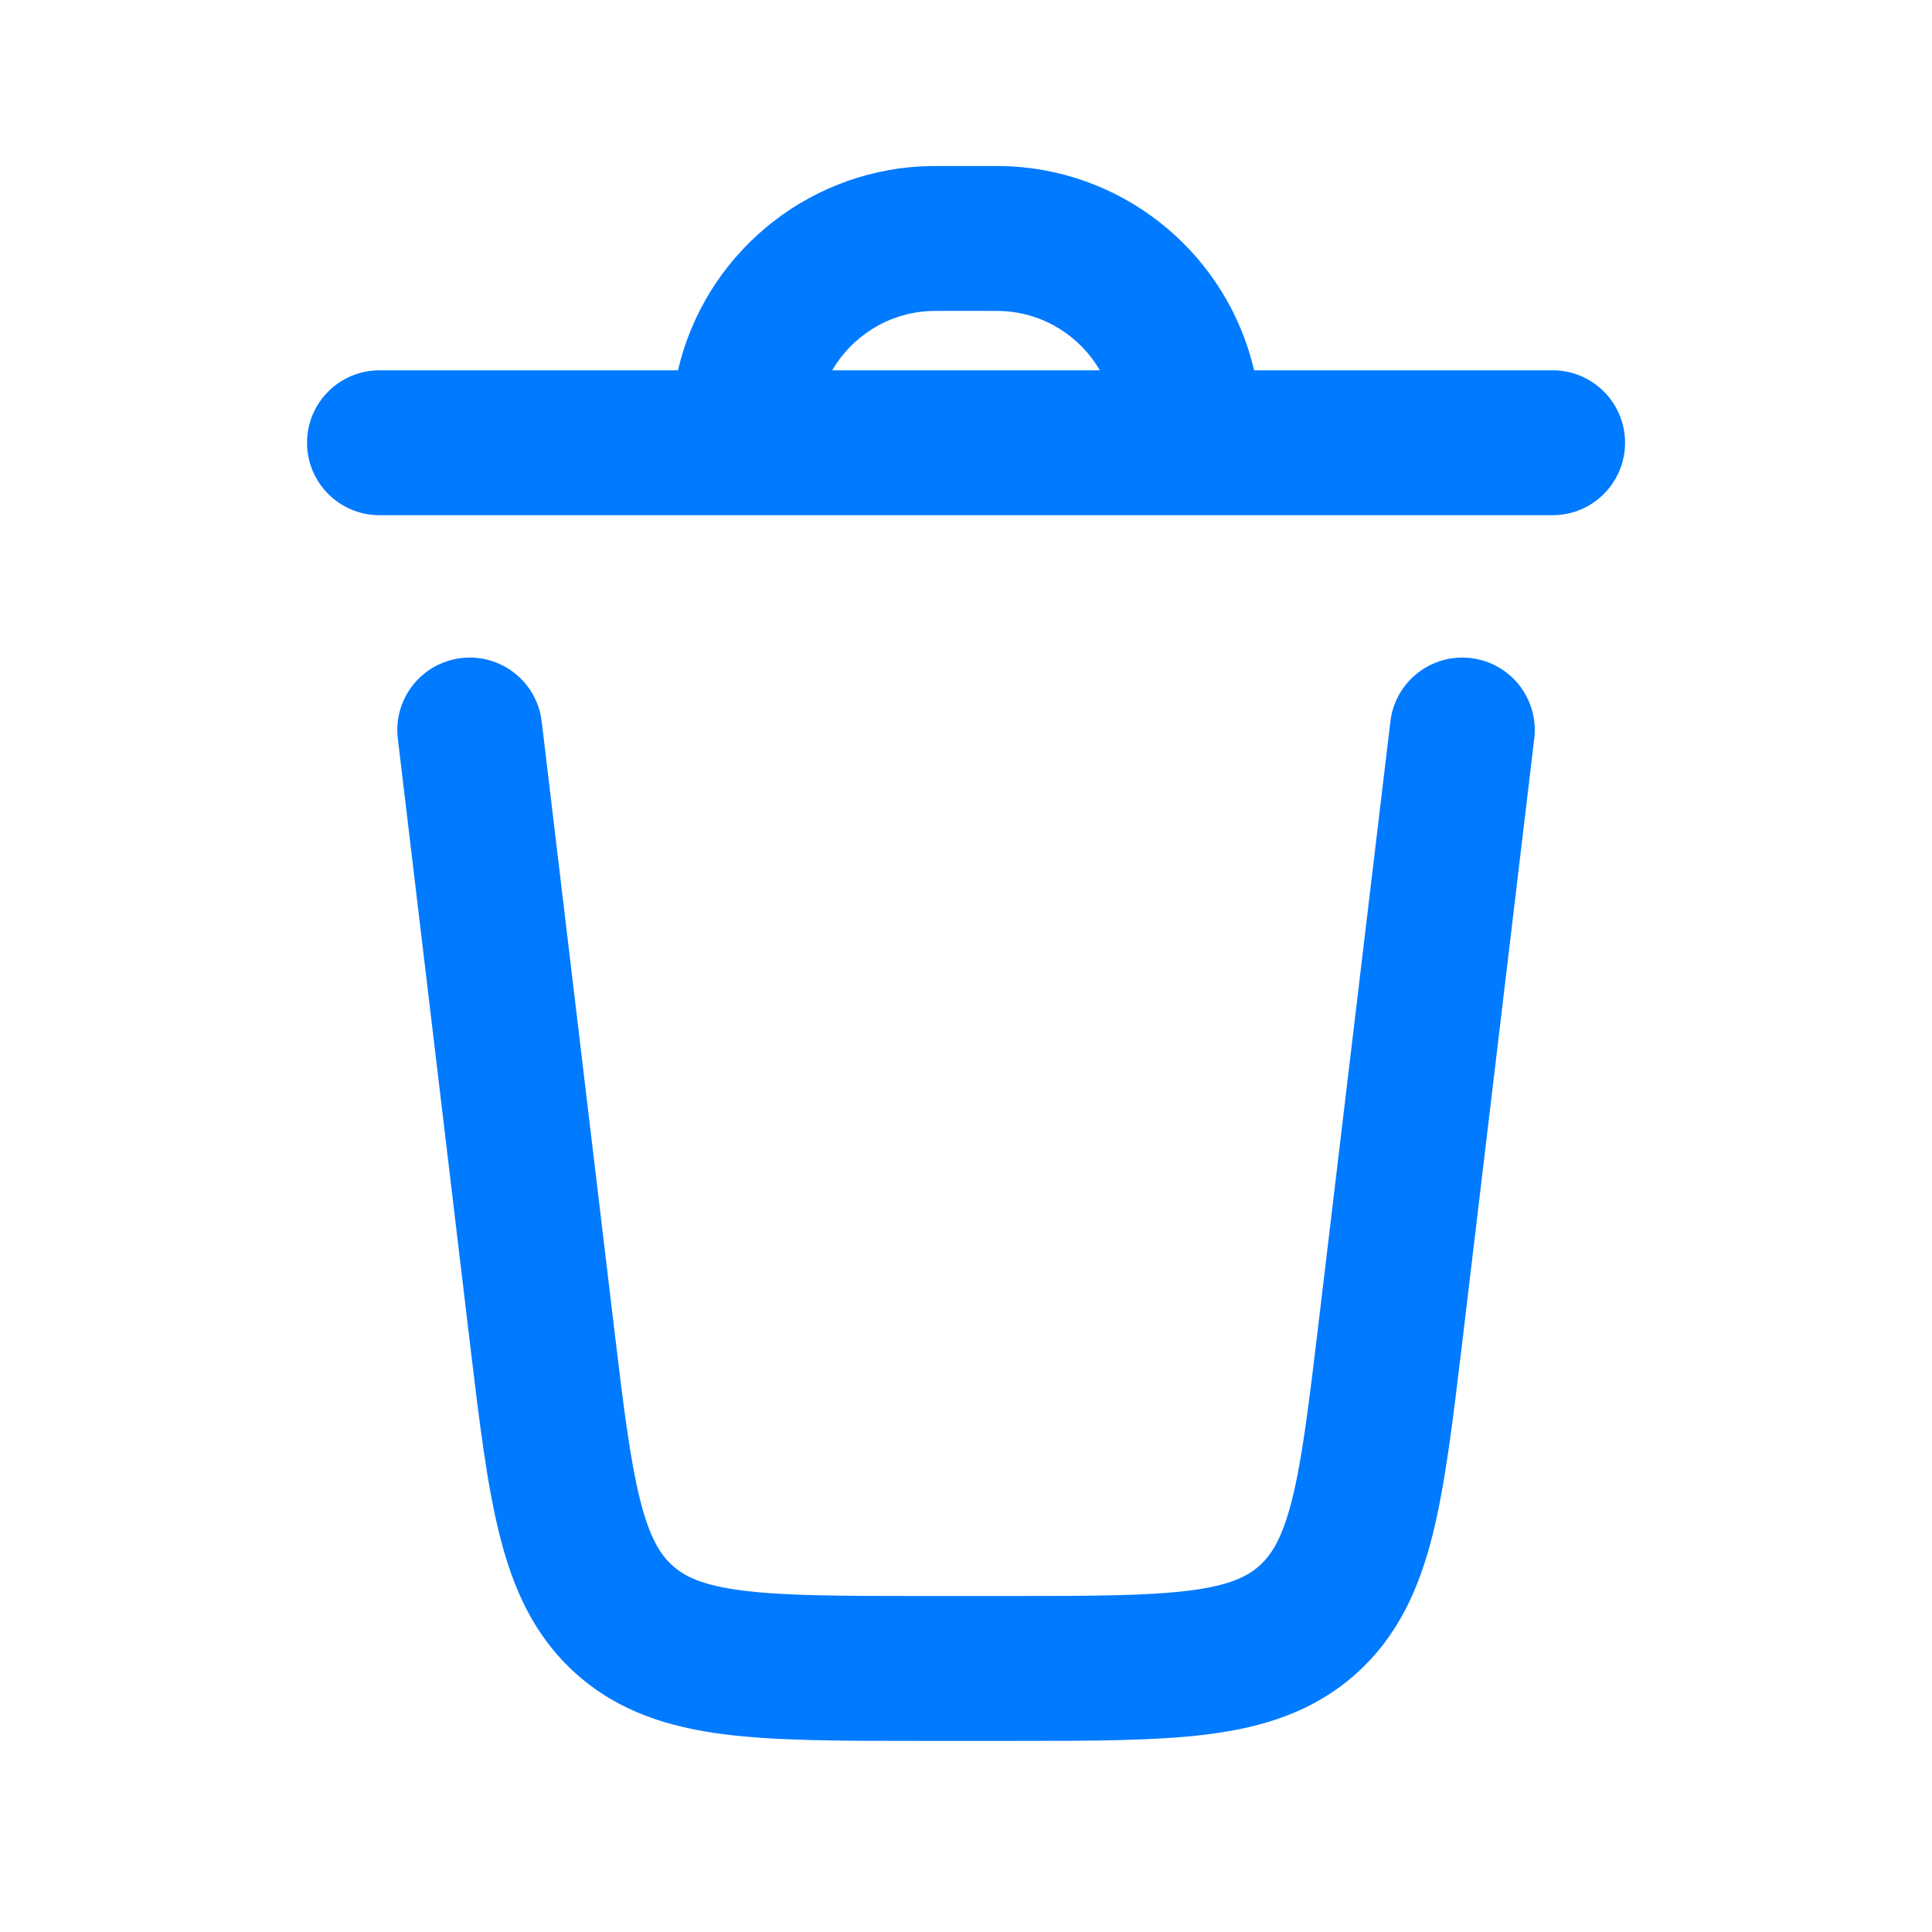 <svg width="24" height="24" viewBox="0 0 24 24" fill="none" xmlns="http://www.w3.org/2000/svg">
<path fill-rule="evenodd" clip-rule="evenodd" d="M11.752 2.062H12.249C12.37 2.062 12.463 2.062 12.547 2.066C14.031 2.142 15.253 3.197 15.579 4.6H19.287C19.784 4.6 20.187 5.003 20.187 5.5C20.187 5.997 19.784 6.4 19.287 6.4H4.714C4.217 6.4 3.814 5.997 3.814 5.5C3.814 5.003 4.217 4.6 4.714 4.6H8.422C8.748 3.197 9.97 2.142 11.454 2.066C11.538 2.062 11.631 2.062 11.752 2.062ZM10.338 4.6H13.663C13.418 4.179 12.972 3.89 12.456 3.864C12.424 3.862 12.38 3.862 12.227 3.862H11.775C11.621 3.862 11.577 3.862 11.546 3.864C11.029 3.89 10.583 4.179 10.338 4.6ZM5.729 8.175C6.222 8.116 6.67 8.468 6.729 8.962L7.619 16.417C7.741 17.441 7.824 18.123 7.951 18.63C8.072 19.111 8.207 19.317 8.358 19.452C8.509 19.586 8.73 19.695 9.223 19.758C9.741 19.824 10.428 19.826 11.459 19.826H12.542C13.573 19.826 14.261 19.824 14.779 19.758C15.271 19.695 15.492 19.586 15.643 19.452C15.794 19.317 15.929 19.111 16.05 18.63C16.177 18.123 16.26 17.441 16.382 16.417L17.272 8.962C17.331 8.468 17.779 8.116 18.272 8.175C18.766 8.234 19.118 8.682 19.059 9.175L18.163 16.688C18.049 17.639 17.954 18.437 17.796 19.068C17.628 19.736 17.364 20.331 16.838 20.798C16.312 21.265 15.691 21.456 15.007 21.544C14.361 21.626 13.558 21.626 12.6 21.626H11.402C10.444 21.626 9.64 21.626 8.994 21.544C8.311 21.456 7.689 21.265 7.163 20.798C6.637 20.331 6.373 19.736 6.206 19.068C6.047 18.437 5.952 17.639 5.838 16.688L4.942 9.175C4.883 8.682 5.235 8.234 5.729 8.175Z" fill="#007AFF"/>
</svg>
